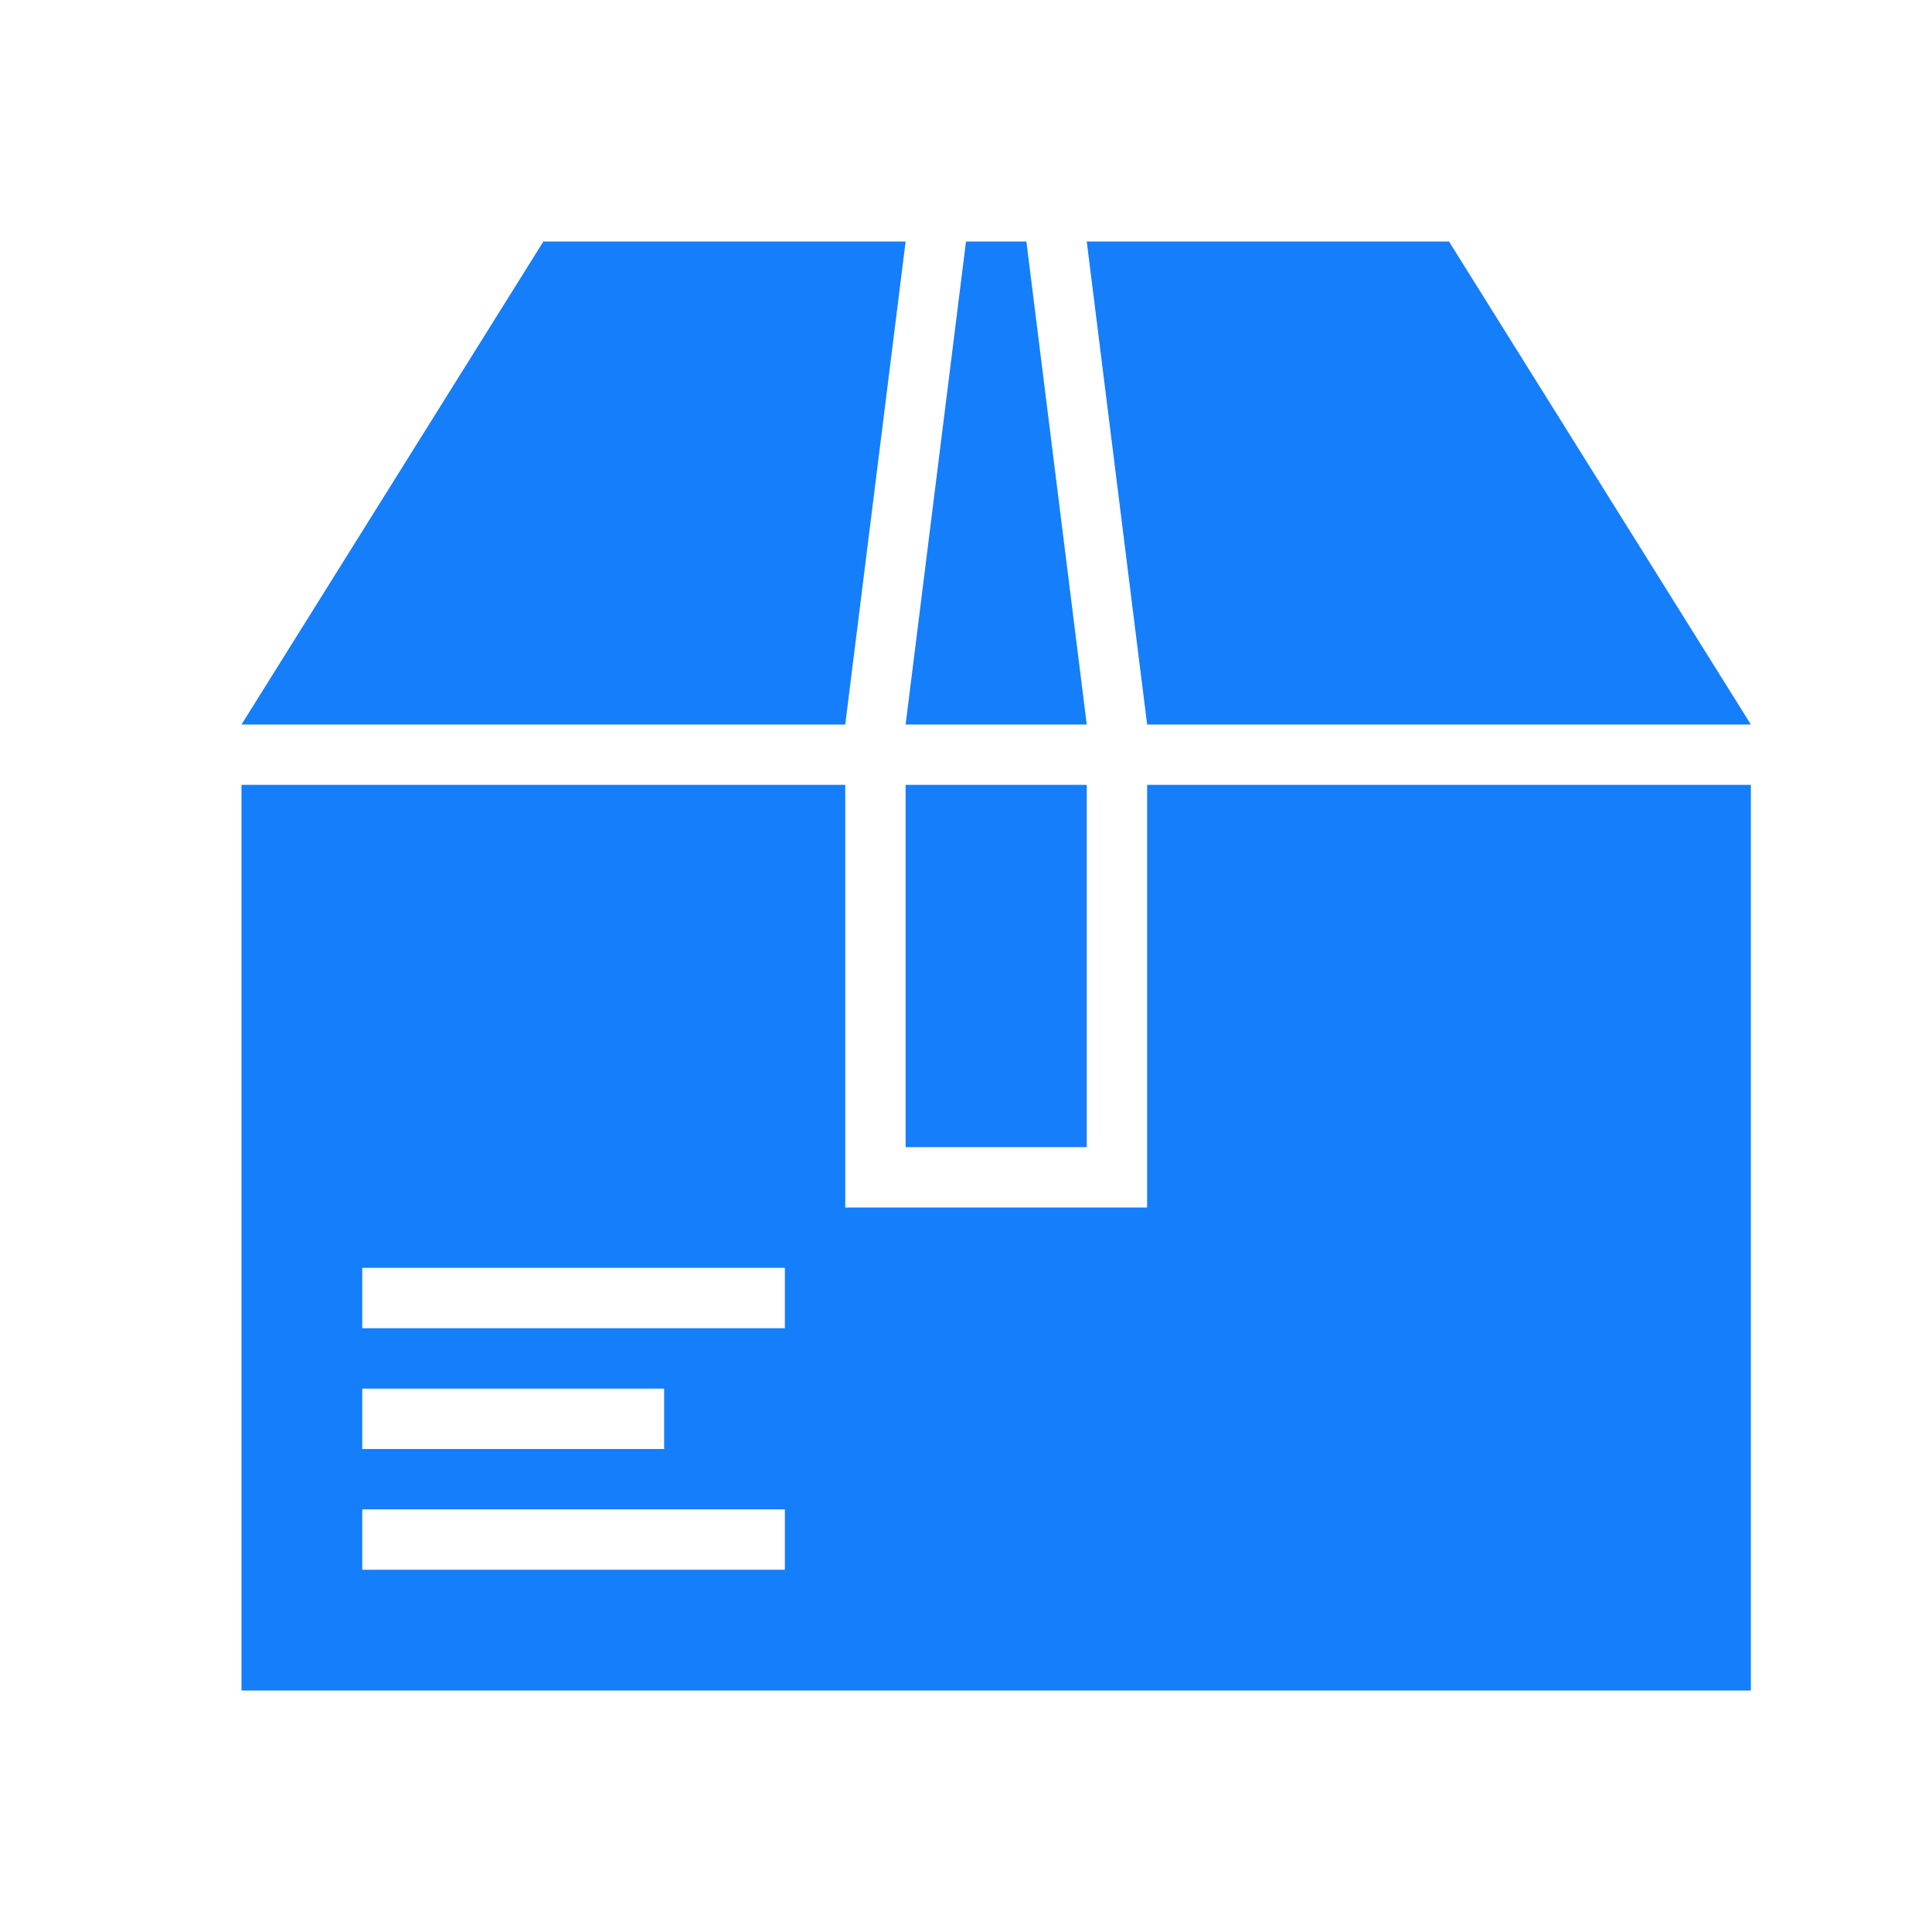 <?xml version="1.0" ?><svg height="32px" version="1.1" viewBox="0 0 32 32" width="32px" xmlns="http://www.w3.org/2000/svg" xmlns:sketch="http://www.bohemiancoding.com/sketch/ns" xmlns:xlink="http://www.w3.org/1999/xlink"><title/><desc/><defs/><g fill="none" fill-rule="evenodd" id="Page-1" stroke="none" stroke-width="1"><g fill="#157EFB" id="icon-139-package"><path d="M4,13 L4,28 L29,28 L29,13 L19,13 L19,20 L14,20 L14,13 L4,13 L4,13 L4,13 Z M14,12 L4,12 L9,4 L15,4 L14,12 L14,12 Z M19,12 L29,12 L24,4 L18,4 L19,12 L19,12 Z M15,12 L18,12 L17,4 L16,4 L15,12 L15,12 Z M15,13 L15,19 L18,19 L18,13 L15,13 L15,13 Z M6,21 L6,22 L13,22 L13,21 L6,21 L6,21 Z M6,25 L6,26 L13,26 L13,25 L6,25 L6,25 Z M6,23 L6,24 L11,24 L11,23 L6,23 L6,23 Z" id="package"/></g></g></svg>